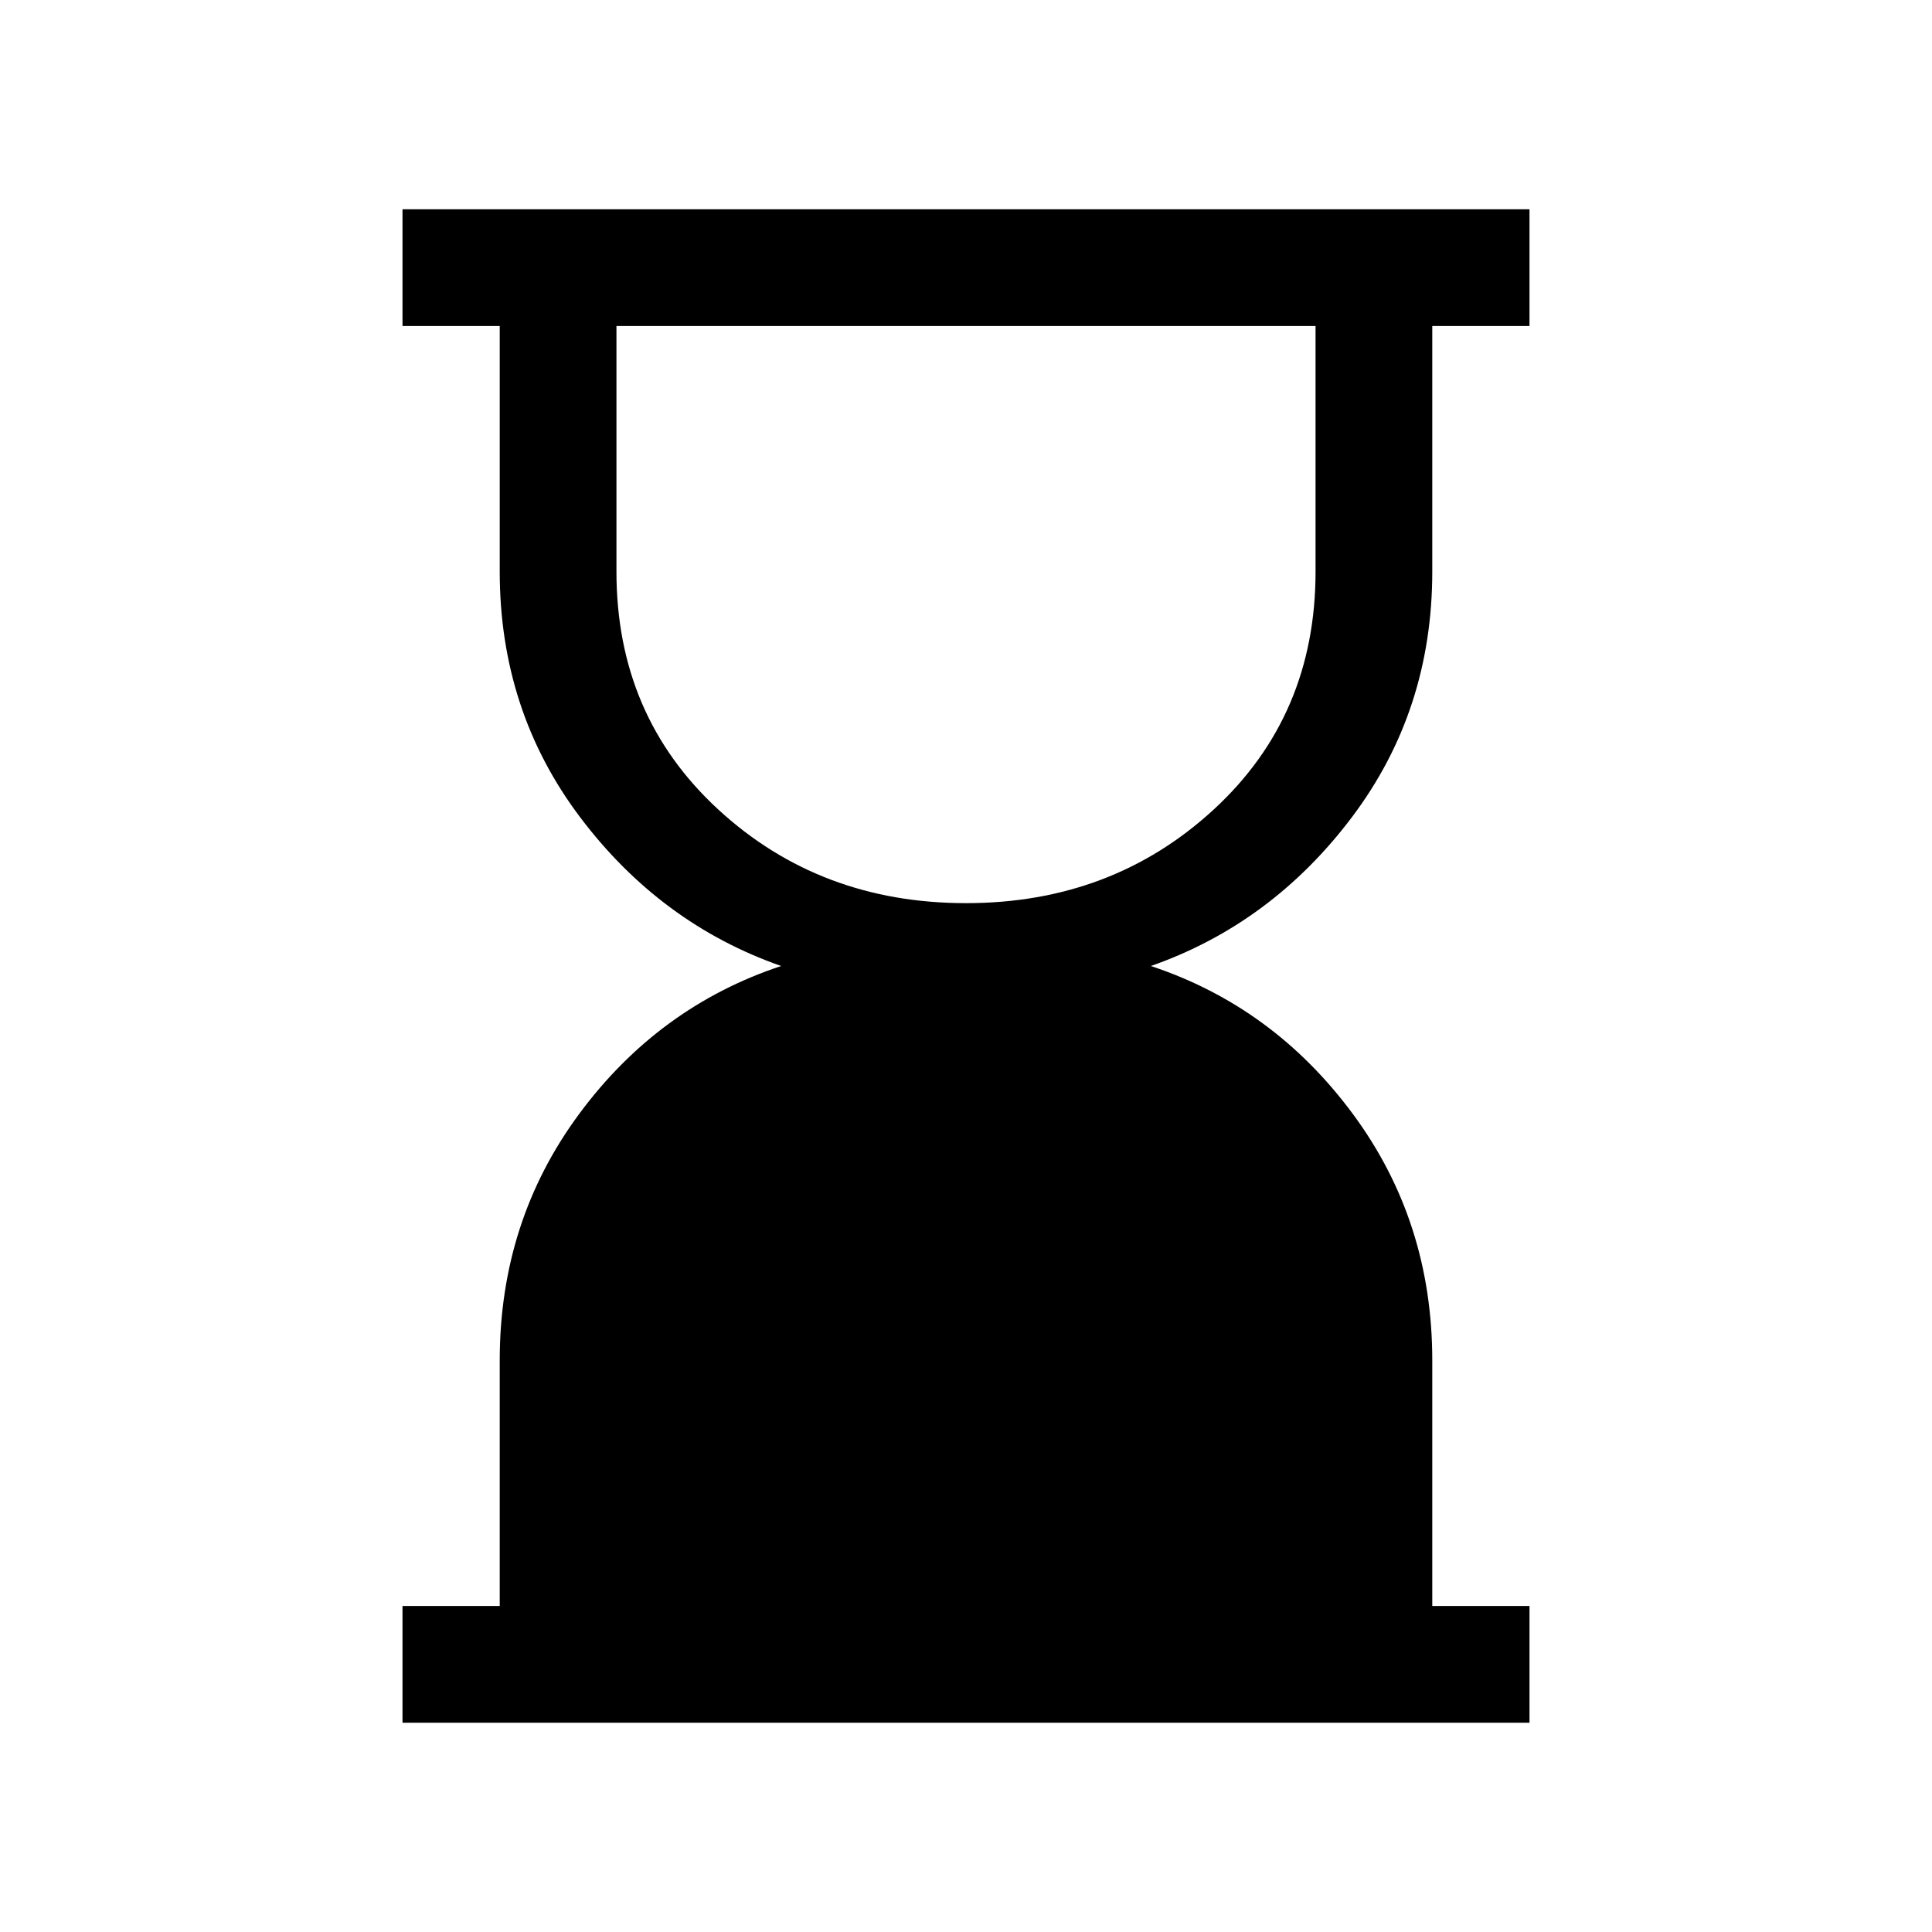 <svg xmlns="http://www.w3.org/2000/svg" height="20" viewBox="0 -960 960 960" width="20"><path d="M480-511.23q72.62 0 123.15-46.58 50.54-46.57 50.54-118.19v-122H306.31v122q0 71.62 50.54 118.19 50.53 46.58 123.15 46.58ZM200-104v-58h48.31v-122q0-69.08 39.42-122.42 39.42-53.35 100.42-73.58-60-21-99.92-73.96-39.92-52.96-39.92-122.04v-122H200v-58h560v58h-48.31v122q0 69.08-39.92 122.04Q631.85-501 571.85-480q61 20.23 100.42 73.58 39.42 53.34 39.42 122.42v122H760v58H200Z"/></svg>
